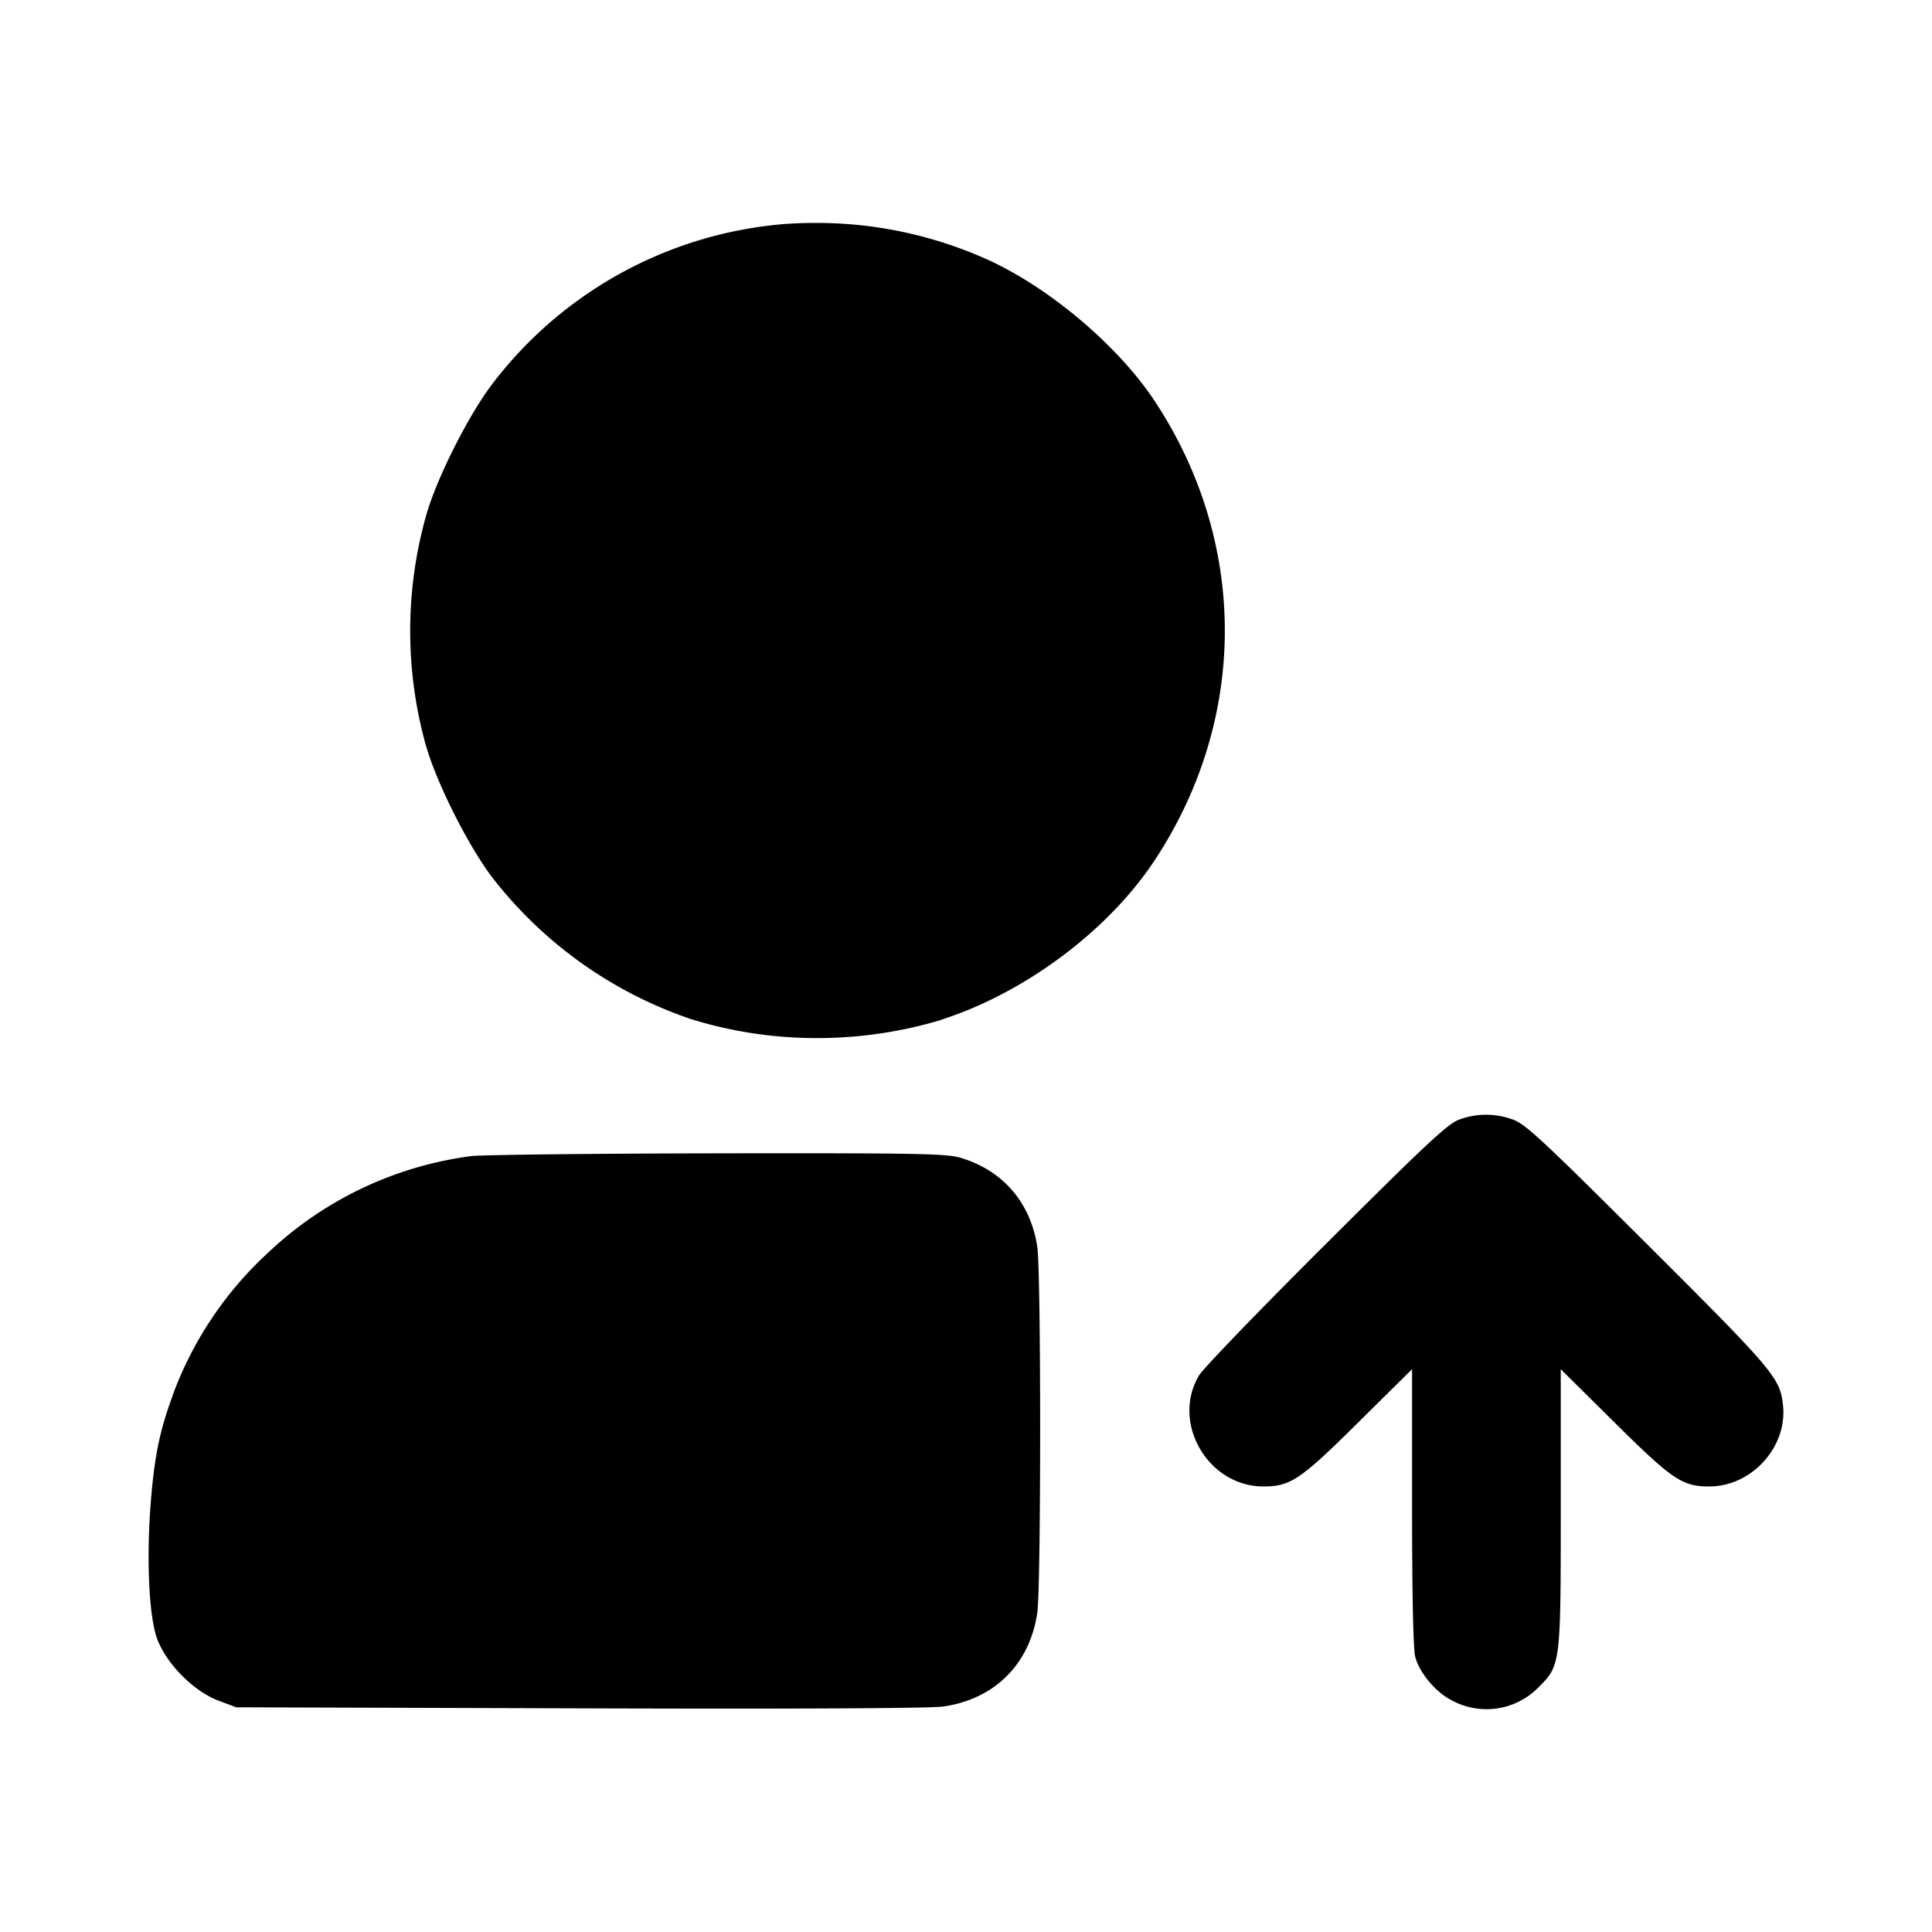 <svg xmlns="http://www.w3.org/2000/svg" width="26" height="26" fill="currentColor" class="sym sym-user-up-solid" viewBox="0 0 26 26">
  <path d="M10.5 3.02a5.5 5.5 0 0 0-3.874 2.146l-.01.014c-.318.421-.74 1.26-.878 1.746a5.73 5.73 0 0 0 .01 3.164l-.01-.04c.138.486.56 1.325.878 1.747a5.7 5.7 0 0 0 2.69 1.92l.04.012A5.7 5.7 0 0 0 11 13.97c.59 0 1.16-.09 1.695-.253l-.041.01c1.121-.354 2.25-1.193 2.878-2.139 1.268-1.912 1.268-4.29 0-6.202-.484-.728-1.392-1.499-2.215-1.88A5.6 5.6 0 0 0 10.973 3q-.25 0-.495.021zm9.142 12.045c-.152.052-.429.31-1.793 1.67-.888.884-1.659 1.683-1.713 1.775-.378.636.12 1.494.866 1.494.364 0 .496-.088 1.27-.855l.731-.723v1.86c0 1.158.016 1.916.042 2.01.06.22.273.474.489.585a.98.98 0 0 0 1.17-.173c.299-.299.3-.306.3-2.42v-1.862l.73.723c.774.767.906.855 1.27.855.564 0 1.045-.523.992-1.08-.036-.376-.109-.463-1.82-2.17-1.46-1.455-1.653-1.633-1.829-1.692a1.04 1.04 0 0 0-.71.005l.007-.002zm-13.314.495a4.9 4.9 0 0 0-2.723 1.301l.002-.002a4.9 4.9 0 0 0-1.278 1.903l-.011.034c-.168.46-.236.791-.286 1.384-.065.784-.029 1.585.087 1.886.129.333.489.694.82.82l.24.09 4.617.014c2.887.01 4.722 0 4.895-.024.695-.099 1.168-.571 1.269-1.266.05-.358.051-4.555 0-4.914-.087-.6-.465-1.038-1.037-1.206-.191-.056-.59-.063-3.28-.059-1.686.003-3.177.02-3.316.038z"/>
</svg>
